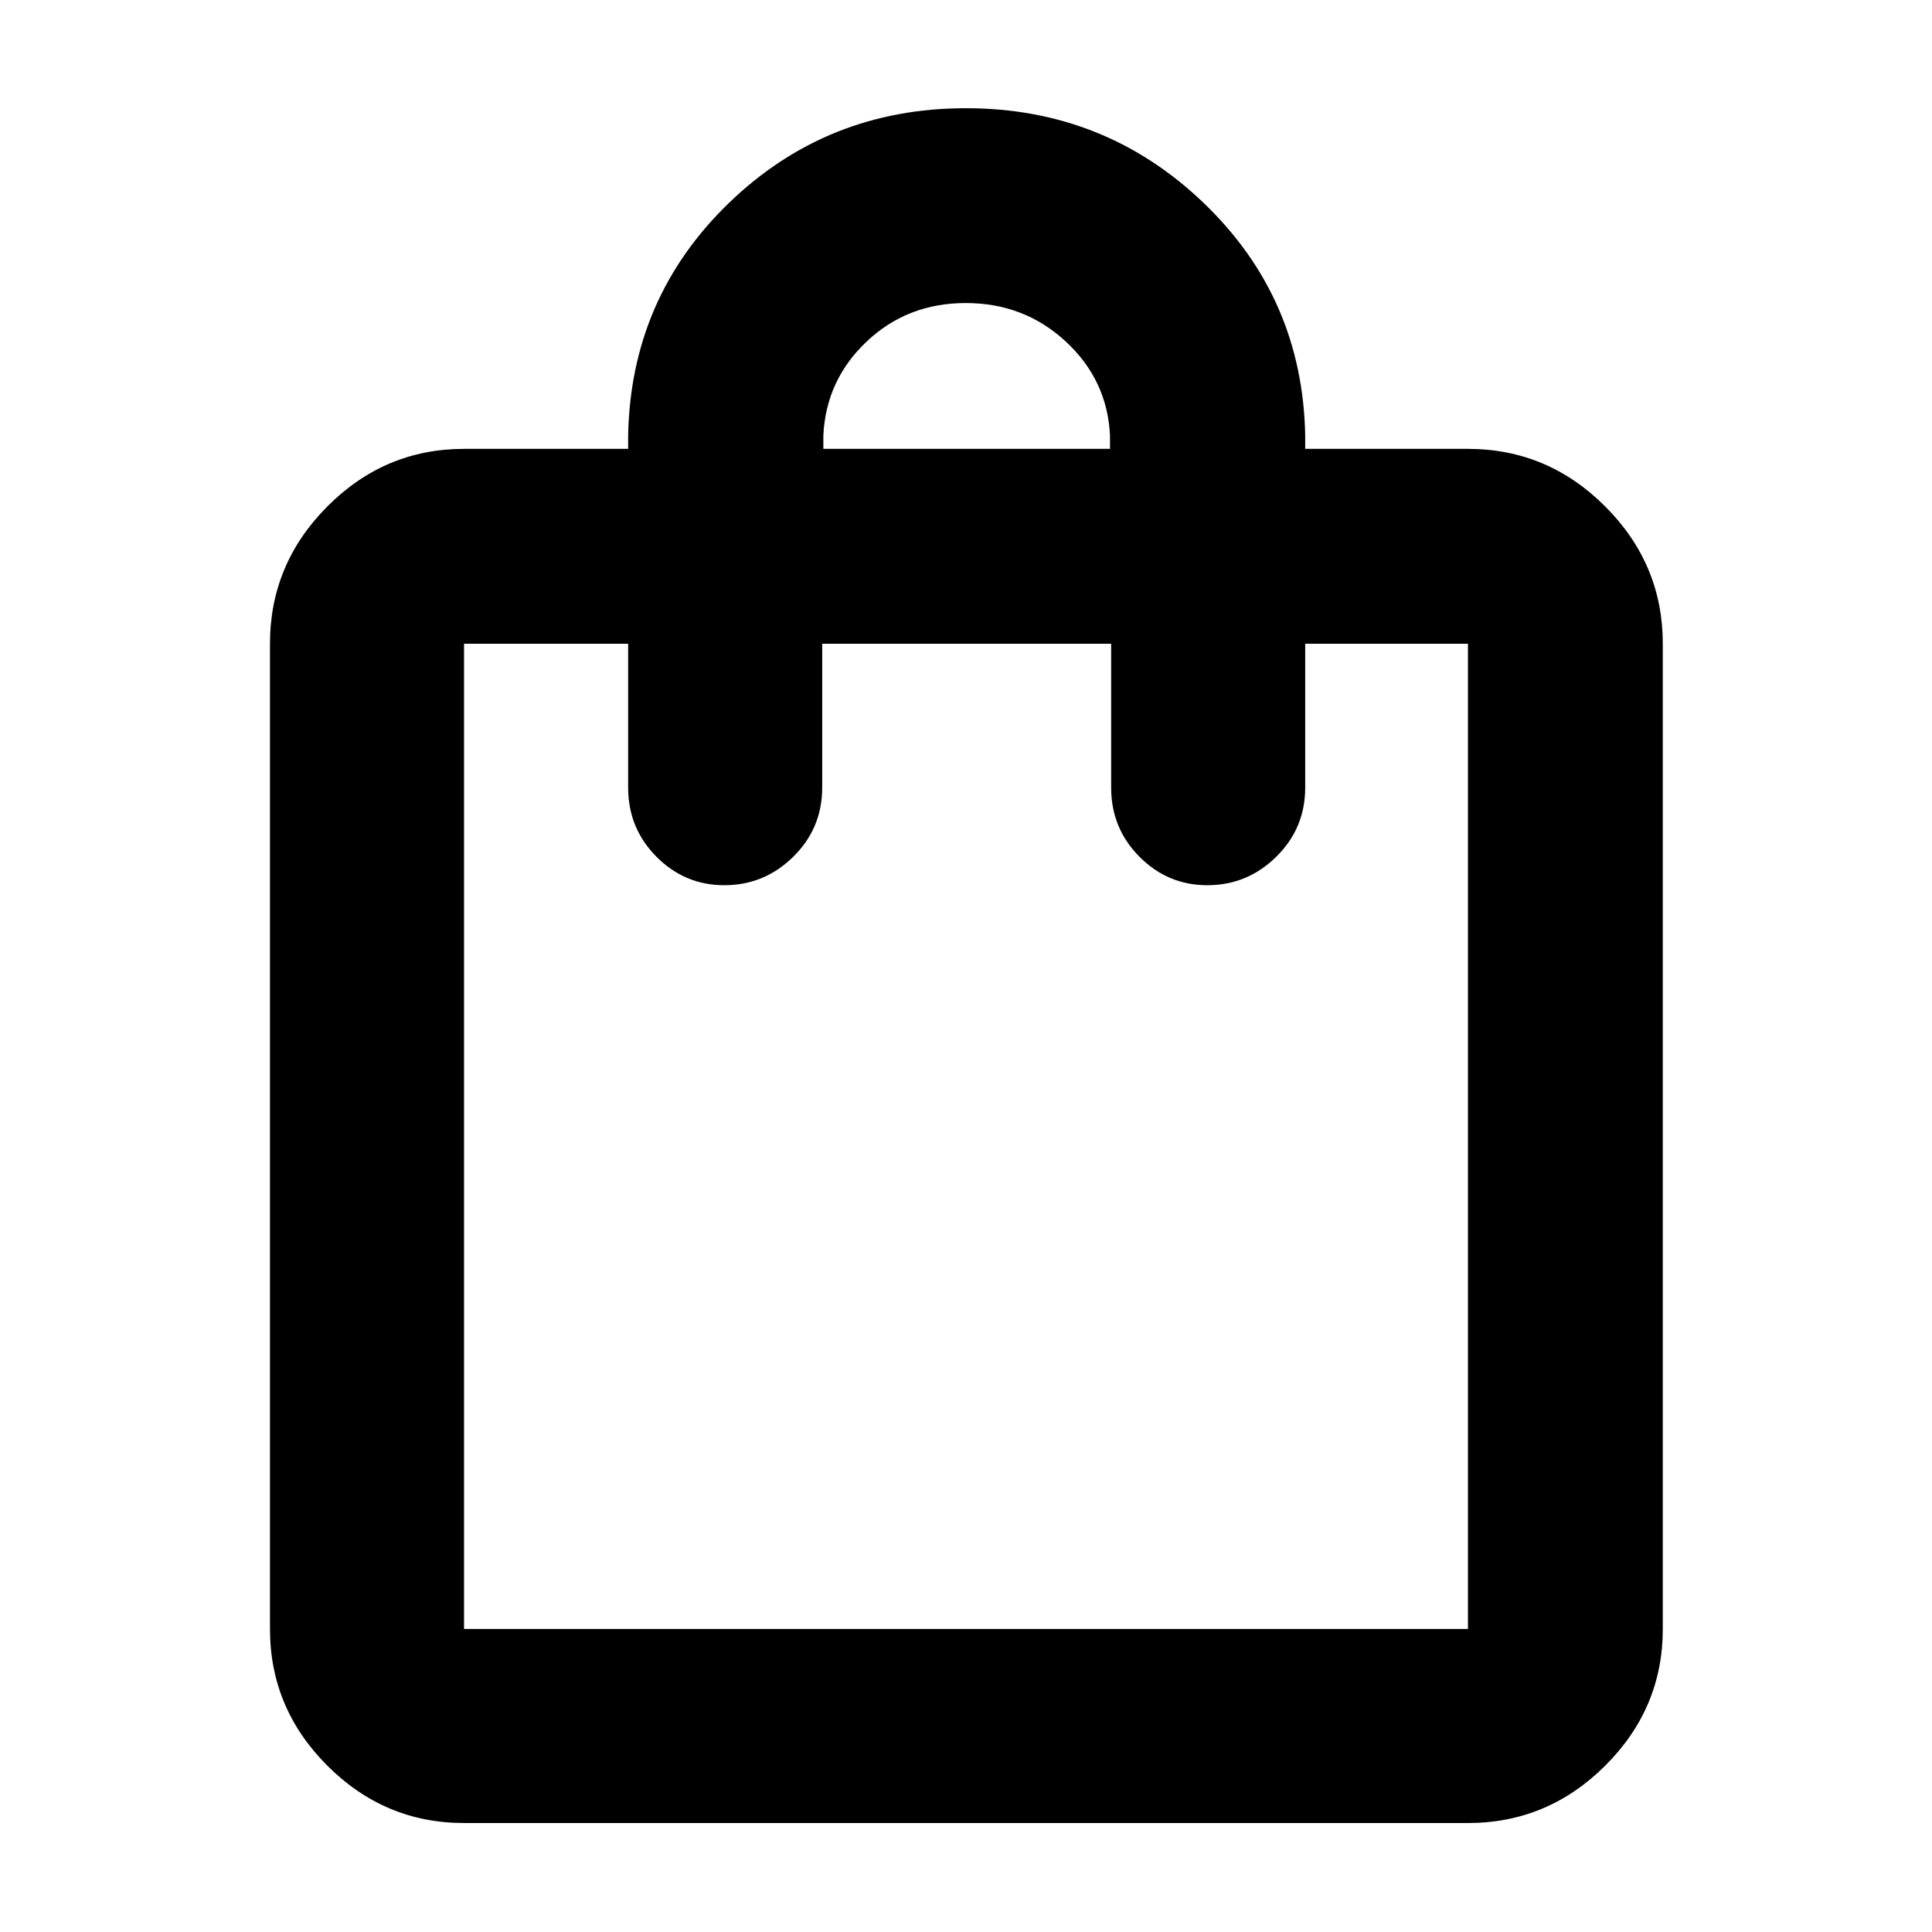 <svg xmlns="http://www.w3.org/2000/svg" height="40" viewBox="0 -960 960 960" width="40"><path d="M230.58-54.15q-39.43 0-67.93-28.5-28.5-28.5-28.5-67.93v-489.56q0-39.59 28.5-68.2 28.5-28.62 67.93-28.62h81.54v-6.66q1.31-68.37 50.04-115.49 48.72-47.12 117.81-47.12t118.17 47.12q49.09 47.12 50.41 115.49v6.66h80.87q39.59 0 68.2 28.62 28.61 28.61 28.61 68.2v489.56q0 39.43-28.61 67.93-28.61 28.5-68.2 28.5H230.58Zm0-96.43h498.84v-489.56h-80.87v71.44q0 20.25-14.37 34.4-14.37 14.16-34.3 14.16-19.64 0-33.7-14.16-14.06-14.15-14.06-34.4v-71.44H408.55v71.44q0 20.25-14.37 34.4-14.37 14.16-34.3 14.16-19.64 0-33.7-14.16-14.06-14.15-14.06-34.4v-71.44h-81.54v489.56Zm178.54-586.38h142.43v-6.66q-1.32-27.57-21.98-46.68-20.66-19.12-49.68-19.12t-49.24 19.12q-20.22 19.11-21.53 46.68v6.66ZM230.58-150.58v-489.56 489.56Z"/></svg>